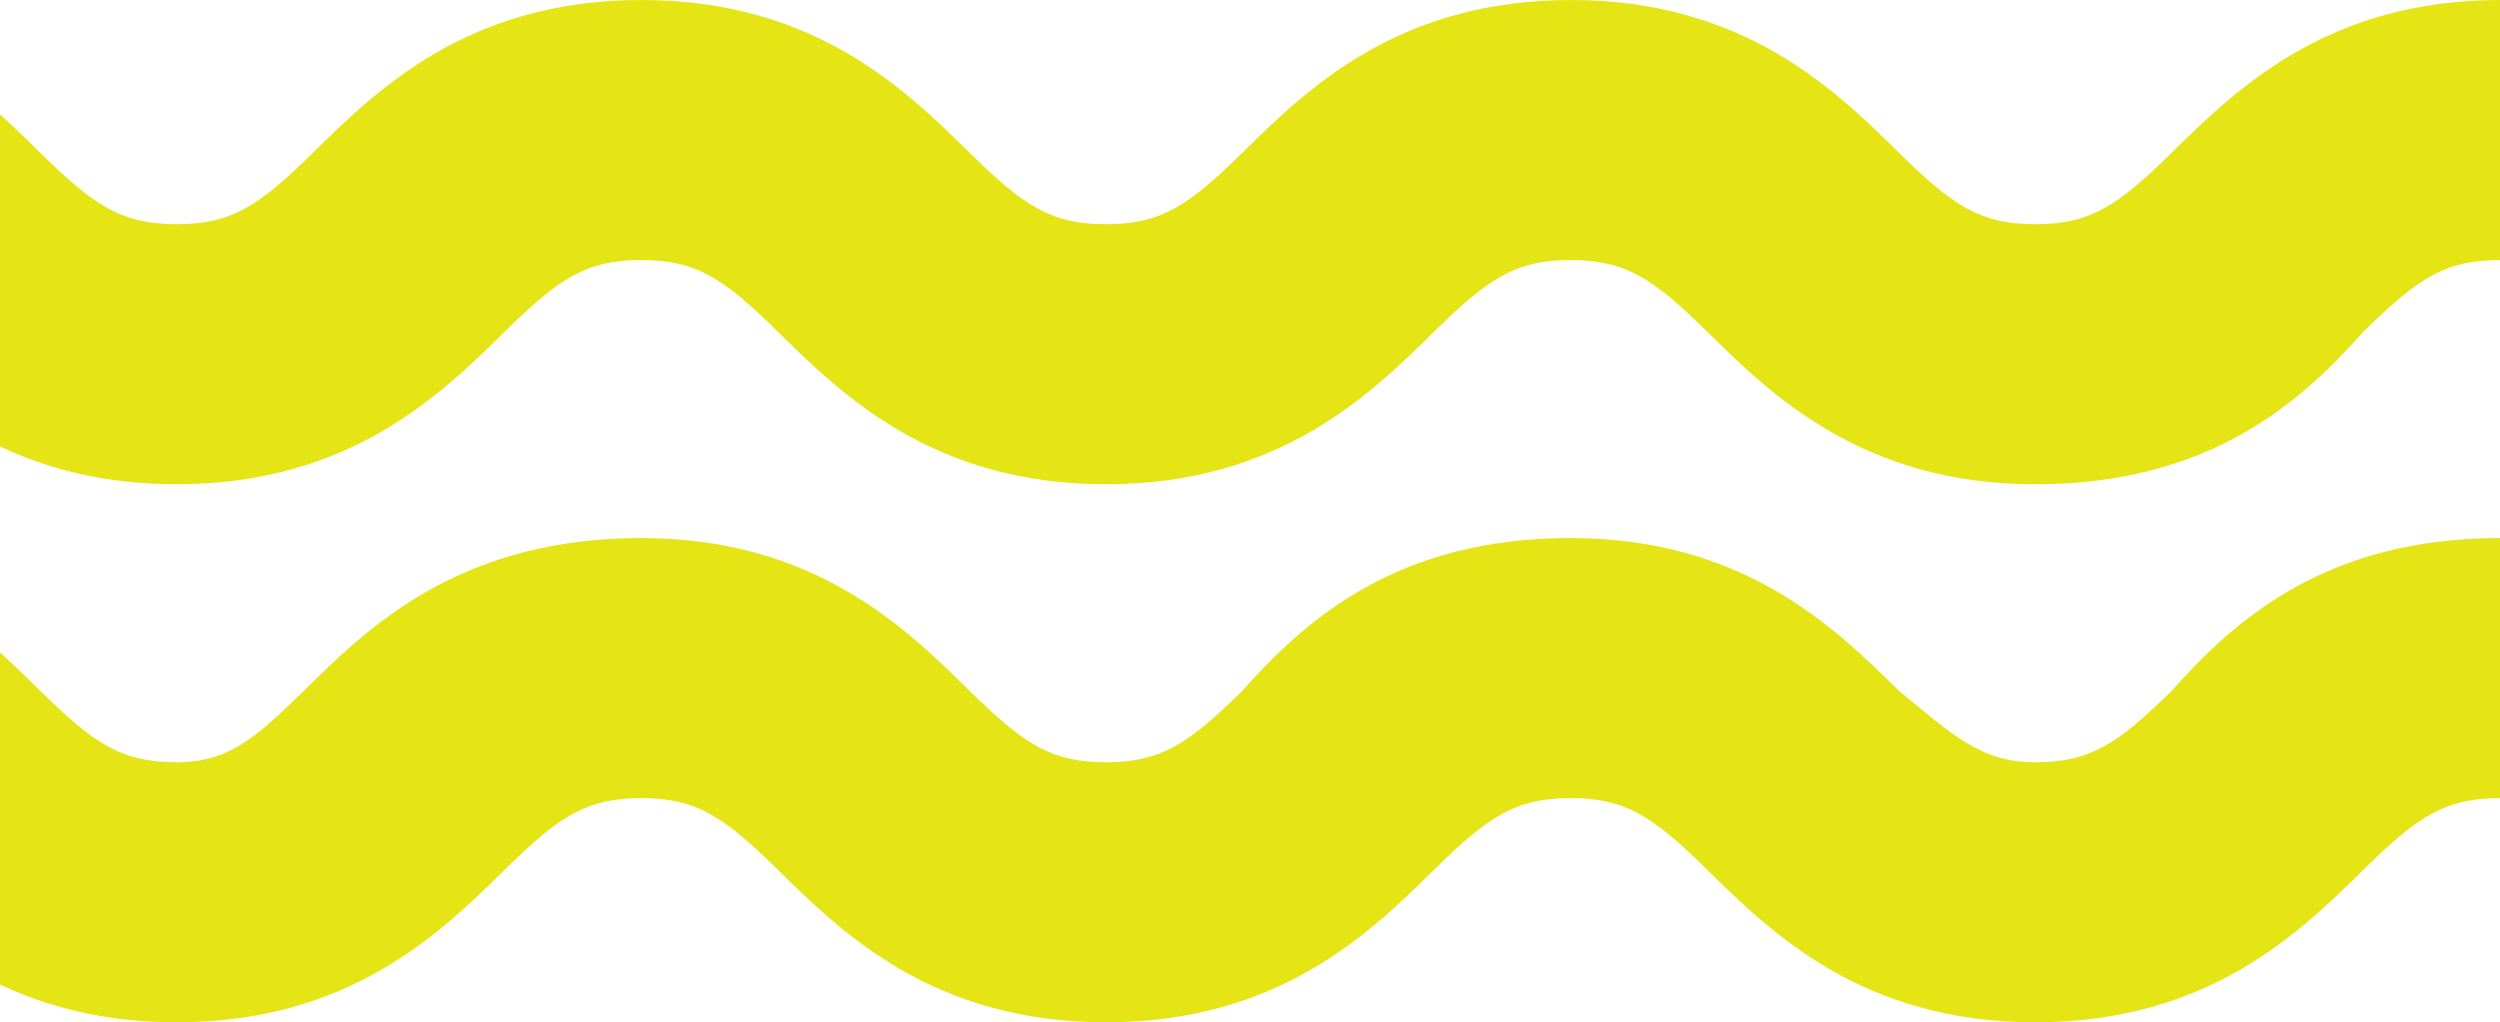 <svg width="538" height="220" viewBox="0 0 538 220" fill="none" xmlns="http://www.w3.org/2000/svg">
<path d="M438 104.211C400.745 104.211 381.137 84.912 367.412 71.403C355.647 59.825 349.765 55.965 338 55.965C326.235 55.965 320.353 59.825 308.588 71.403C294.863 84.912 275.255 104.211 238 104.211C200.745 104.211 181.137 84.912 167.412 71.403C155.647 59.825 149.765 55.965 138 55.965C126.235 55.965 120.353 59.825 108.588 71.403C94.863 84.912 75.255 104.211 38 104.211C0.745 104.211 -18.863 84.912 -32.588 71.403C-44.353 59.825 -50.235 55.965 -62 55.965C-73.765 55.965 -79.647 59.825 -91.412 71.403C-105.137 84.912 -124.745 104.211 -162 104.211C-199.255 104.211 -218.863 84.912 -232.588 71.403C-244.353 59.825 -250.235 55.965 -262 55.965L-262 -3.46827e-05C-224.745 -3.30676e-05 -205.137 19.298 -191.412 32.807C-179.647 44.386 -173.765 48.246 -162 48.246C-150.235 48.246 -144.353 44.386 -132.588 32.807C-118.863 19.298 -99.255 -2.76272e-05 -62 -2.6012e-05C-24.745 -2.43969e-05 -5.137 19.298 8.588 32.807C20.353 44.386 26.235 48.246 38 48.246C49.765 48.246 55.647 44.386 67.412 32.807C81.137 19.298 100.745 -1.89565e-05 138 -1.73414e-05C175.255 -1.57262e-05 194.863 19.298 208.588 32.807C220.353 44.386 226.235 48.246 238 48.246C249.765 48.246 255.647 44.386 267.412 32.807C281.137 19.298 300.745 -1.02858e-05 338 -8.67068e-06C375.255 -7.05555e-06 394.863 19.298 408.588 32.807C420.353 44.386 426.235 48.246 438 48.246C449.765 48.246 455.647 44.386 467.412 32.807C481.137 19.298 500.745 -1.61513e-06 538 0L538 55.965C526.235 55.965 520.353 59.825 508.588 71.403C494.863 86.842 475.255 104.211 438 104.211Z" fill="#E5E515"/>
<path d="M438 220C400.745 220 381.137 200.702 367.412 187.193C355.647 175.614 349.765 171.754 338 171.754C326.235 171.754 320.353 175.614 308.588 187.193C294.863 200.702 275.255 220 238 220C200.745 220 181.137 200.702 167.412 187.193C155.647 175.614 149.765 171.754 138 171.754C126.235 171.754 120.353 175.614 108.588 187.193C94.863 200.702 75.255 220 38 220C0.745 220 -18.863 200.702 -32.588 187.193C-44.353 175.614 -50.235 171.754 -62 171.754C-73.765 171.754 -79.647 175.614 -91.412 187.193C-105.137 200.702 -124.745 220 -162 220C-199.255 220 -218.863 200.702 -232.588 187.193C-244.353 175.614 -250.235 171.754 -262 171.754L-262 115.79C-224.745 115.79 -205.137 135.088 -191.412 148.597C-179.647 160.175 -173.765 164.035 -162 164.035C-150.235 164.035 -144.353 160.175 -132.588 148.597C-118.863 133.158 -99.255 115.79 -62 115.79C-24.745 115.79 -5.137 135.088 8.588 148.597C20.353 160.175 26.235 164.035 38 164.035C49.765 164.035 55.647 158.246 67.412 146.667C81.137 133.158 100.745 115.79 138 115.79C175.255 115.79 194.863 135.088 208.588 148.597C220.353 160.175 226.235 164.035 238 164.035C249.765 164.035 255.647 160.175 267.412 148.597C281.137 133.158 300.745 115.79 338 115.79C375.255 115.79 394.863 135.088 408.588 148.597C420.353 158.246 426.235 164.035 438 164.035C449.765 164.035 455.647 160.176 467.412 148.597C481.137 133.158 500.745 115.79 538 115.79L538 171.754C526.235 171.754 520.353 175.614 508.588 187.193C494.863 200.702 475.255 220 438 220Z" fill="#E5E515"/>
</svg>
